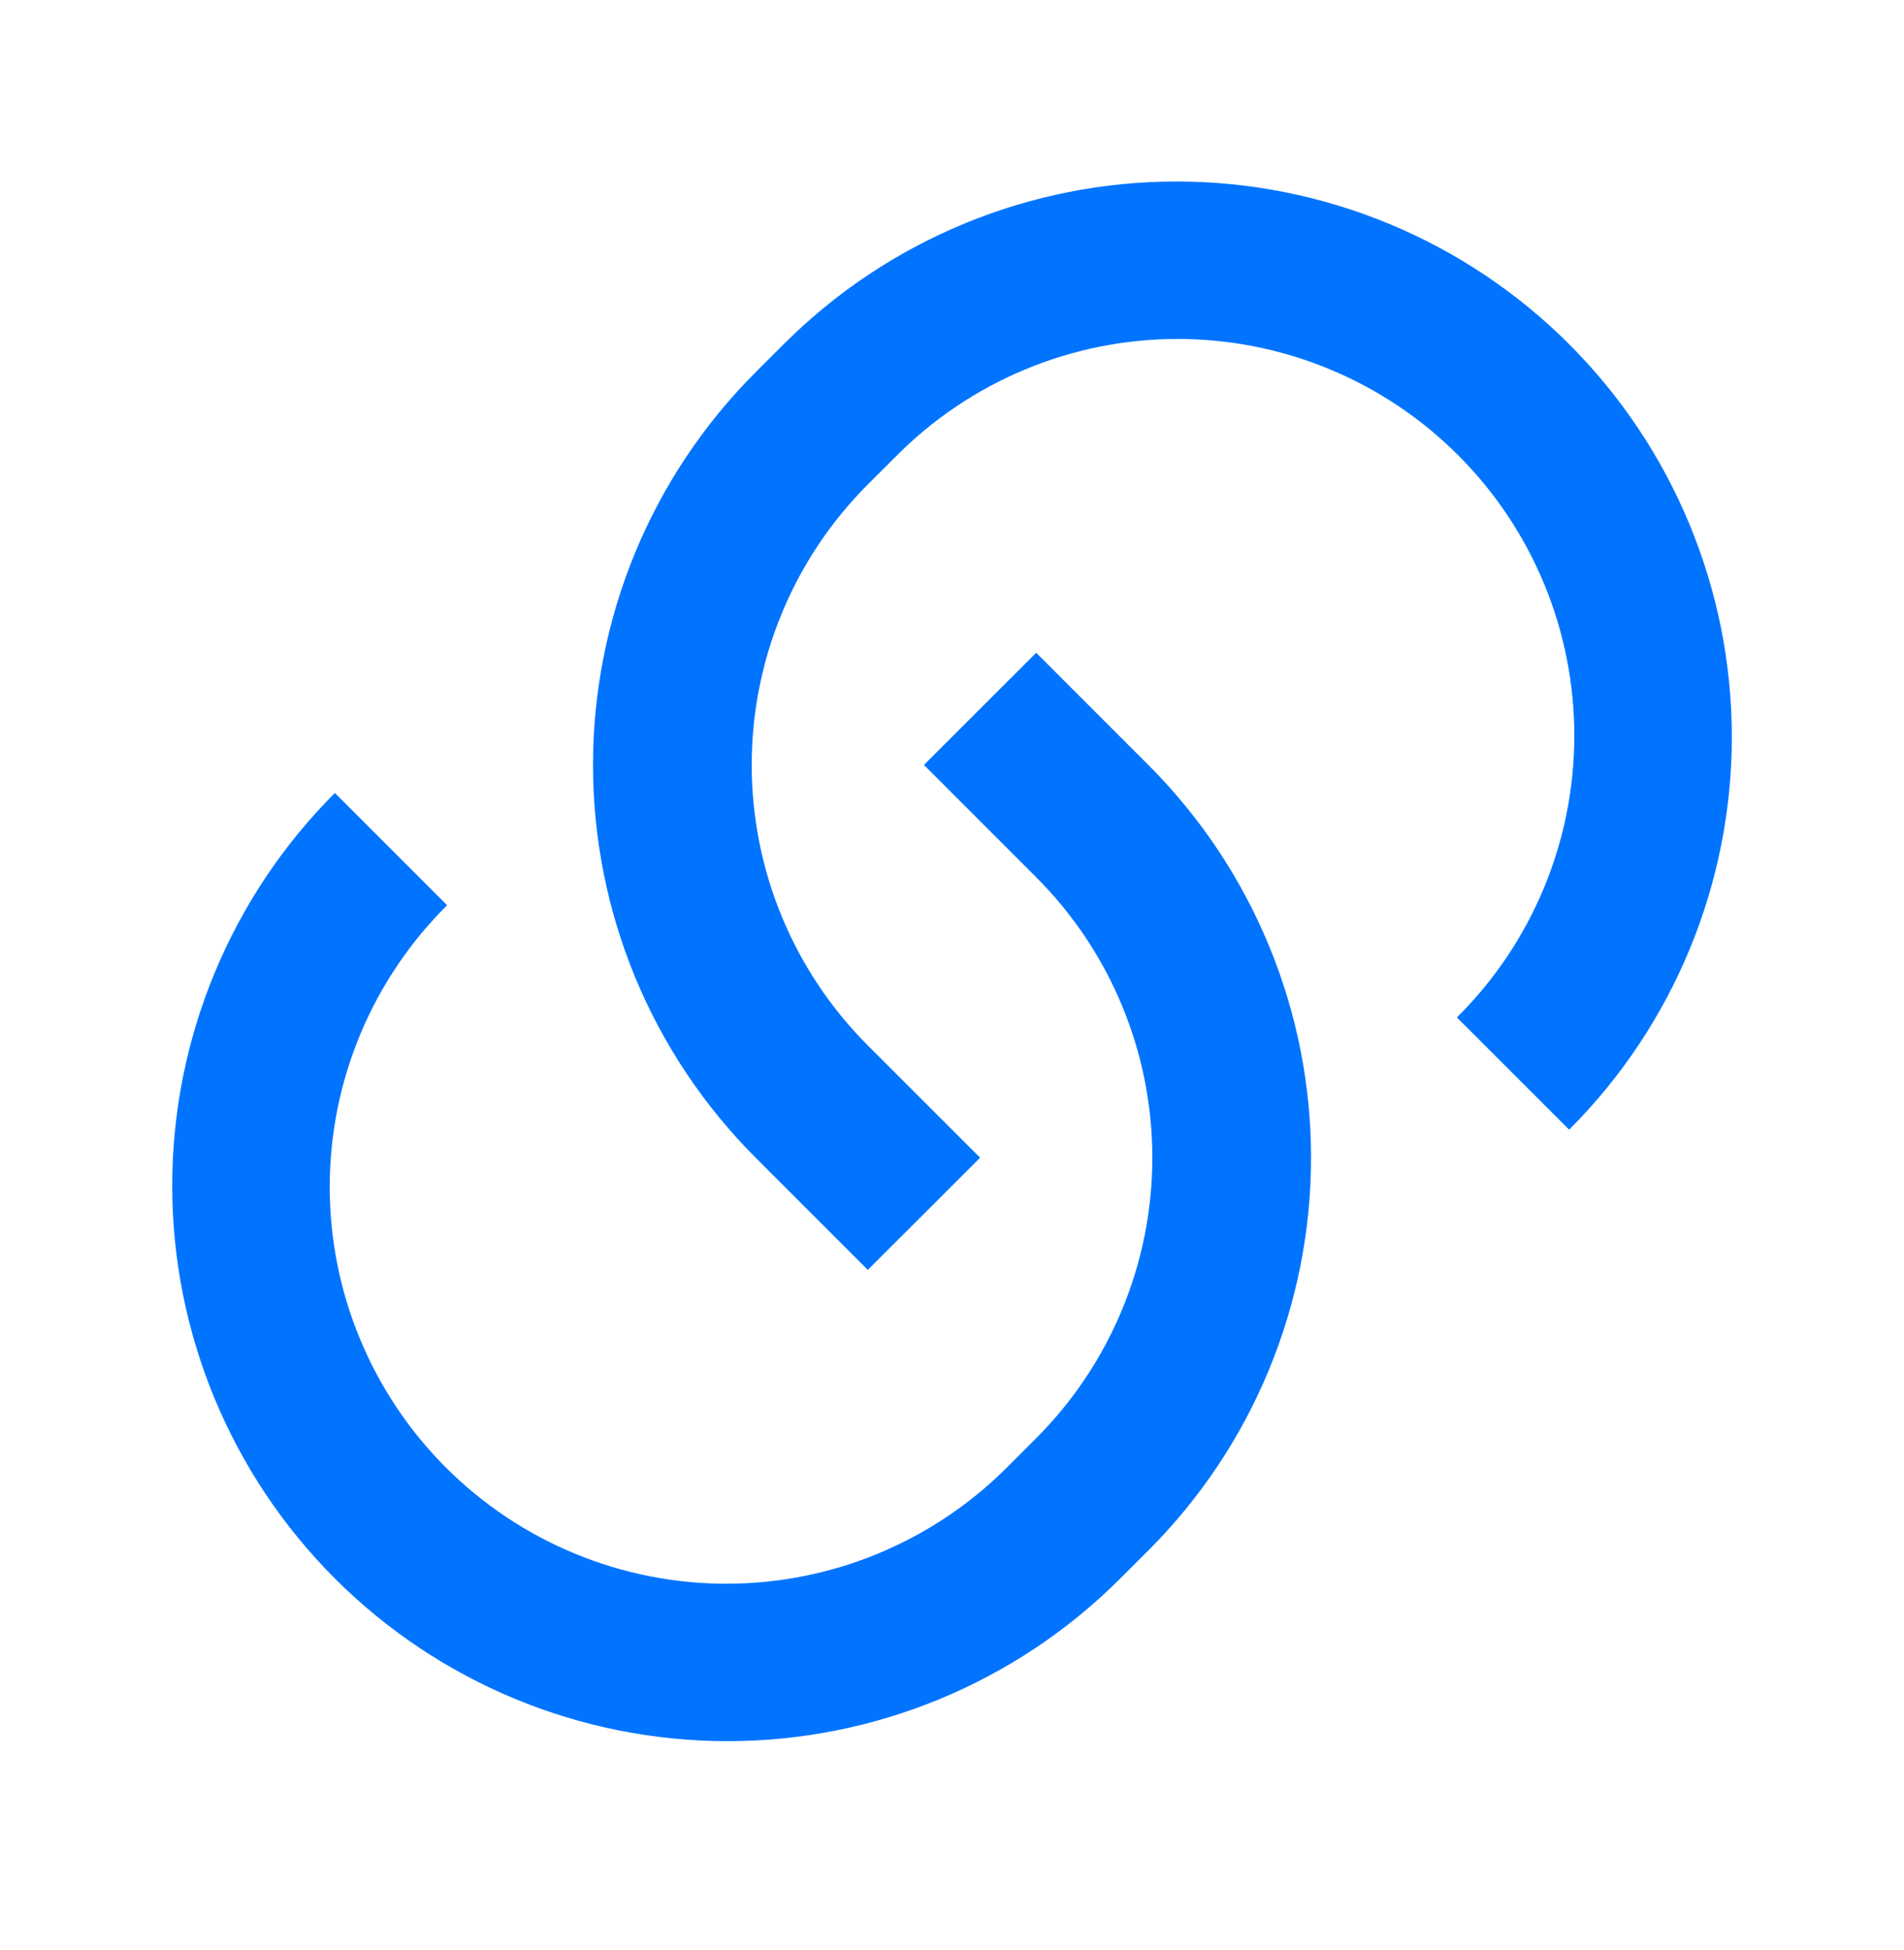 <svg width="42" height="43" viewBox="0 0 42 43" fill="none" xmlns="http://www.w3.org/2000/svg">
<path d="M22.855 14.395L25.331 16.871C26.469 18.009 27.372 19.359 27.987 20.846C28.603 22.332 28.92 23.925 28.92 25.534C28.92 27.143 28.603 28.736 27.987 30.222C27.372 31.708 26.469 33.059 25.331 34.196L24.712 34.814C22.415 37.112 19.299 38.402 16.049 38.402C12.8 38.402 9.684 37.112 7.387 34.814C5.09 32.517 3.799 29.401 3.799 26.152C3.799 22.903 5.09 19.787 7.387 17.489L9.863 19.965C9.045 20.777 8.395 21.741 7.95 22.805C7.506 23.868 7.276 25.008 7.273 26.16C7.271 27.313 7.496 28.454 7.936 29.519C8.375 30.584 9.021 31.552 9.836 32.367C10.651 33.182 11.618 33.828 12.684 34.267C13.749 34.707 14.89 34.932 16.042 34.93C17.195 34.927 18.335 34.697 19.398 34.253C20.461 33.808 21.426 33.158 22.238 32.34L22.857 31.72C24.497 30.079 25.419 27.854 25.419 25.534C25.419 23.214 24.497 20.988 22.857 19.348L20.381 16.871L22.857 14.397L22.855 14.395ZM34.612 24.914L32.137 22.44C32.956 21.629 33.606 20.664 34.05 19.601C34.495 18.538 34.725 17.397 34.727 16.245C34.73 15.093 34.505 13.951 34.065 12.886C33.625 11.821 32.979 10.853 32.164 10.039C31.35 9.224 30.382 8.578 29.317 8.138C28.252 7.698 27.11 7.473 25.958 7.476C24.806 7.478 23.665 7.708 22.602 8.153C21.539 8.597 20.574 9.247 19.763 10.066L19.143 10.685C17.503 12.326 16.582 14.551 16.582 16.871C16.582 19.192 17.503 21.417 19.143 23.058L21.62 25.534L19.143 28.008L16.669 25.534C15.531 24.396 14.629 23.046 14.013 21.56C13.398 20.073 13.081 18.48 13.081 16.871C13.081 15.263 13.398 13.67 14.013 12.183C14.629 10.697 15.531 9.346 16.669 8.209L17.288 7.591C19.586 5.294 22.702 4.003 25.951 4.003C29.2 4.003 32.316 5.294 34.613 7.591C36.911 9.889 38.202 13.005 38.202 16.254C38.202 19.503 36.911 22.619 34.613 24.916L34.612 24.914Z" fill="#0074FF"/>
</svg>
